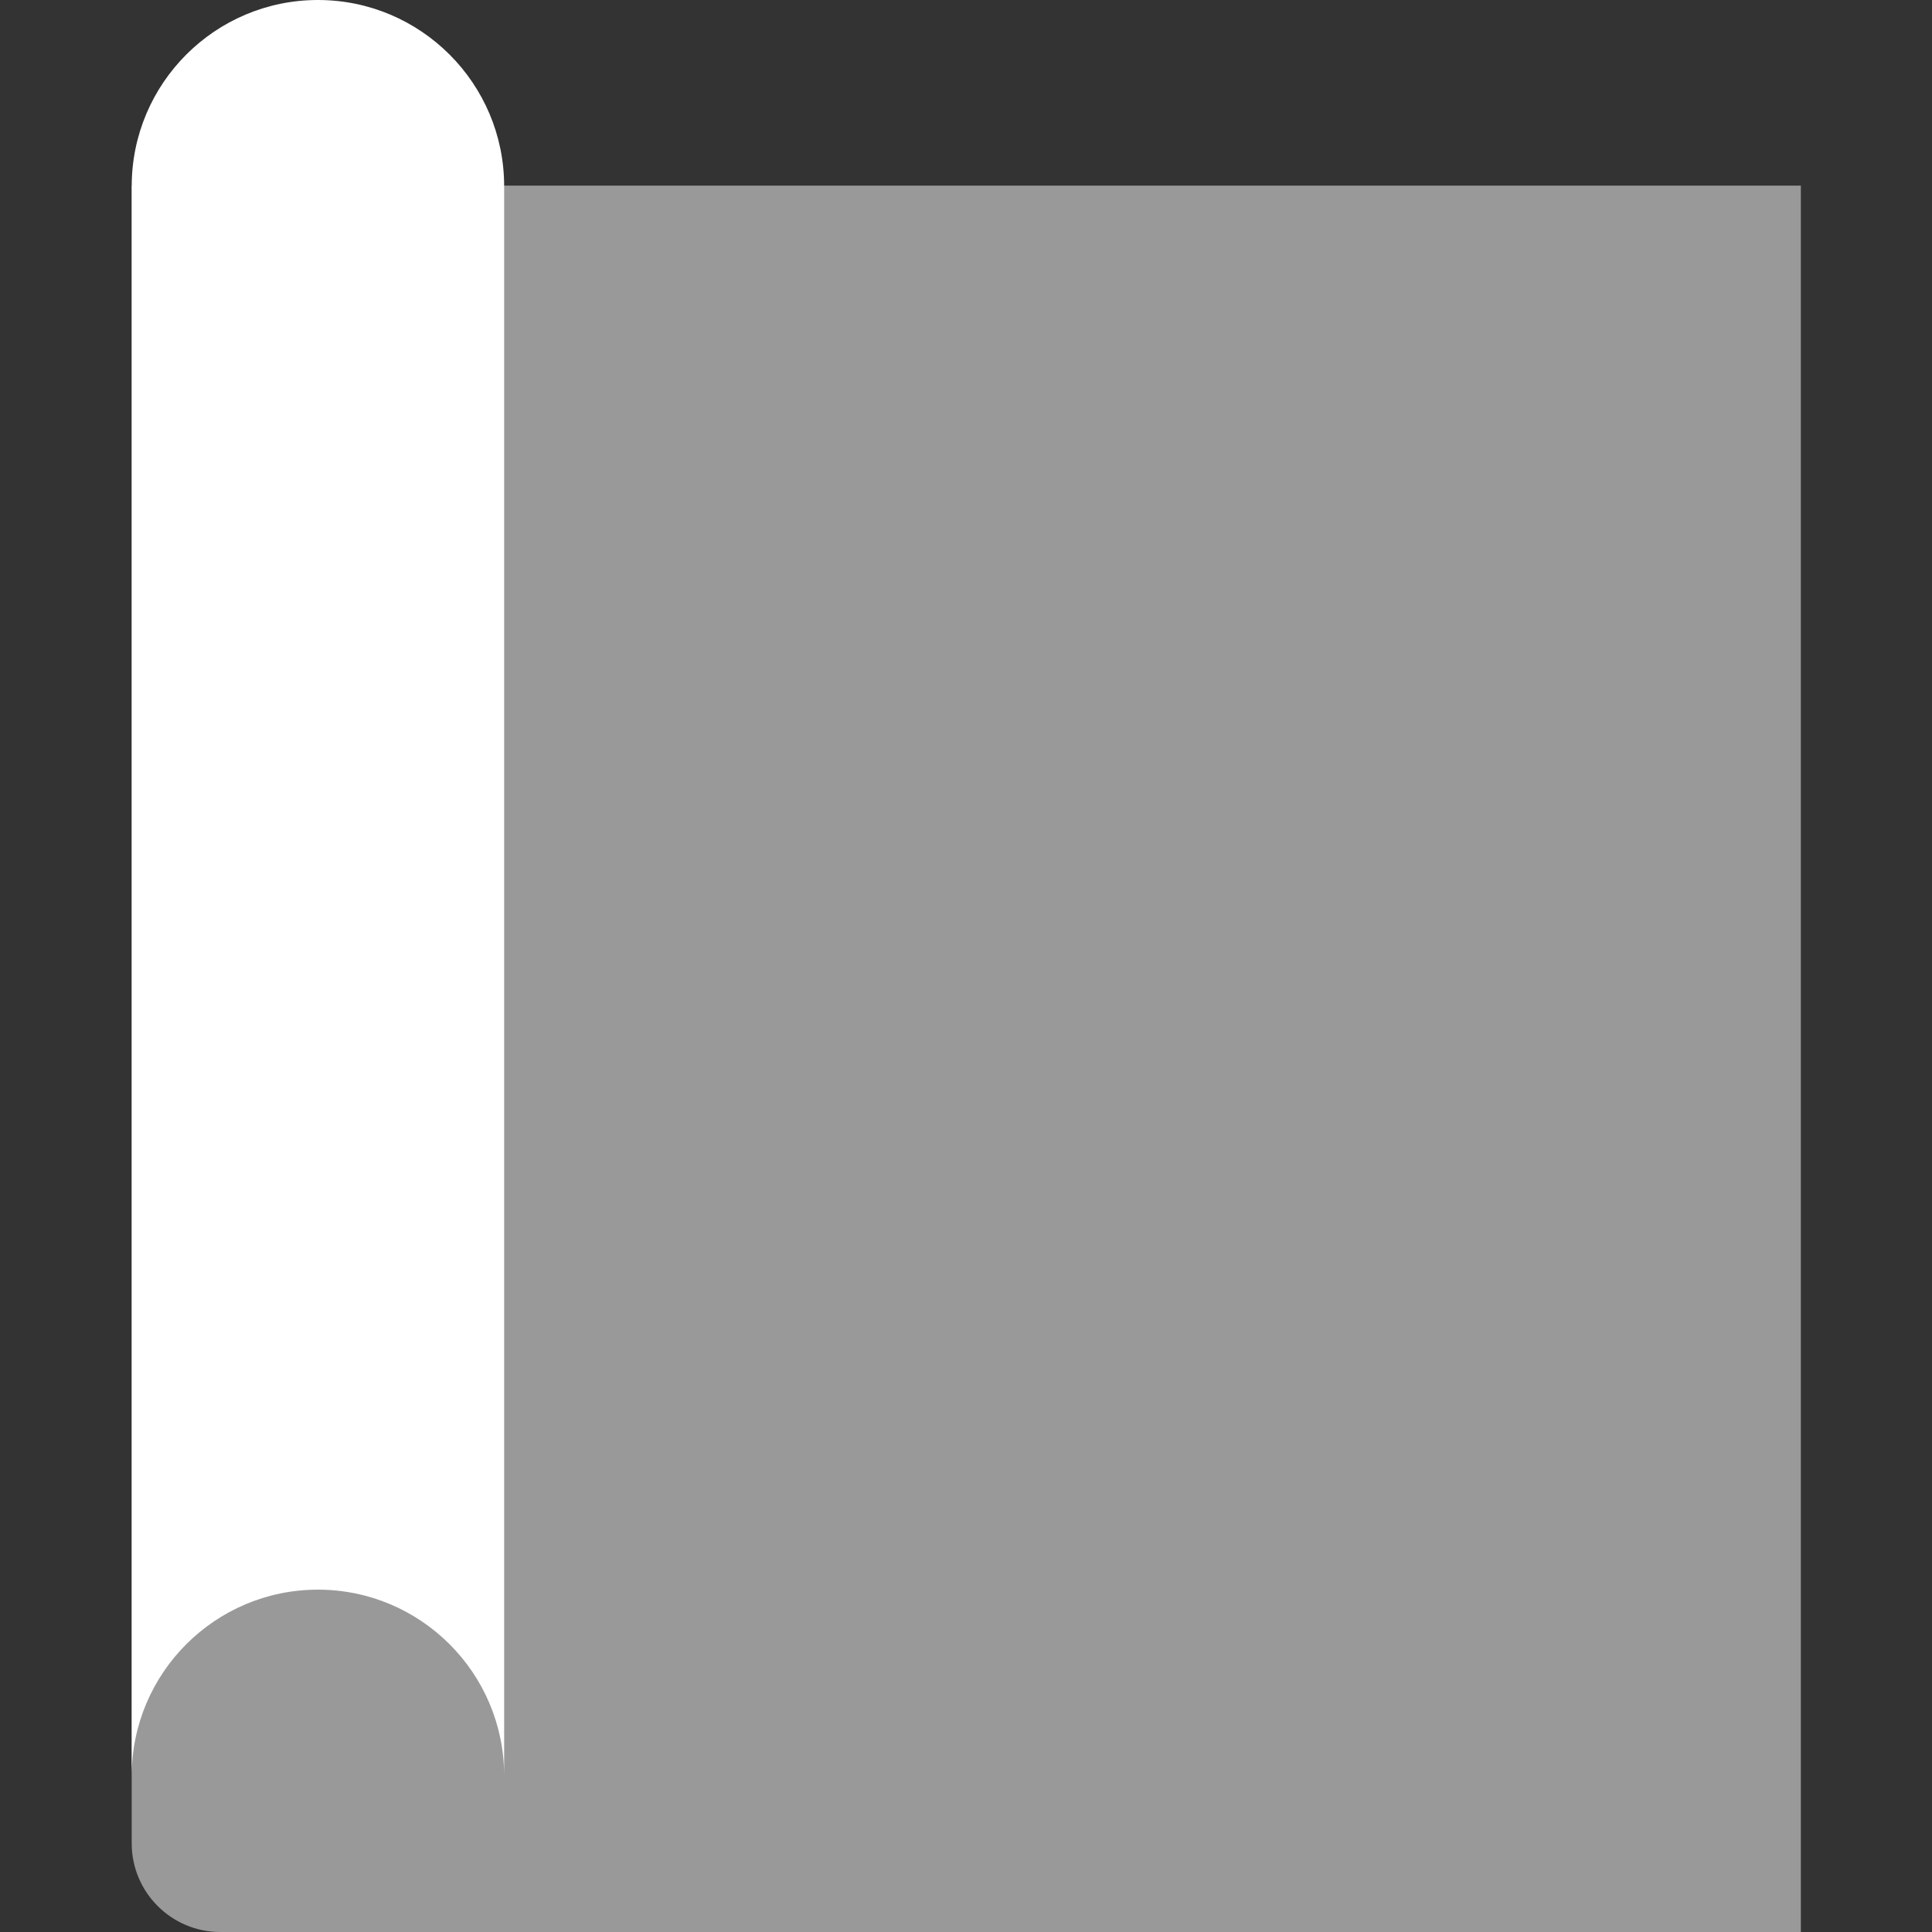 <?xml version="1.0" encoding="utf-8"?>
<!-- Generator: Adobe Illustrator 19.1.0, SVG Export Plug-In . SVG Version: 6.00 Build 0)  -->
<svg version="1.1" id="Layer_1" xmlns="http://www.w3.org/2000/svg" xmlns:xlink="http://www.w3.org/1999/xlink" x="0px" y="0px"
	 viewBox="0 0 340.3 340.3" enable-background="new 0 0 340.3 340.3" xml:space="preserve">
<rect x="0" y="0" width="340.3" height="340.3" fill="#333333" stroke="none"/>
<path opacity="0.5" fill="#FFFFFF" d="M317.2,340.3H38.8c-8.6,0-15.6-7-15.6-15.6v-292h294V340.3z"/>
<path fill="#FFFFFF" d="M56,280c18.1,0,32.8,14.7,32.8,32.8v-280C88.8,14.7,74.1,0,56,0S23.2,14.7,23.2,32.8v280
	C23.2,294.7,37.9,280,56,280z"/>
</svg>
